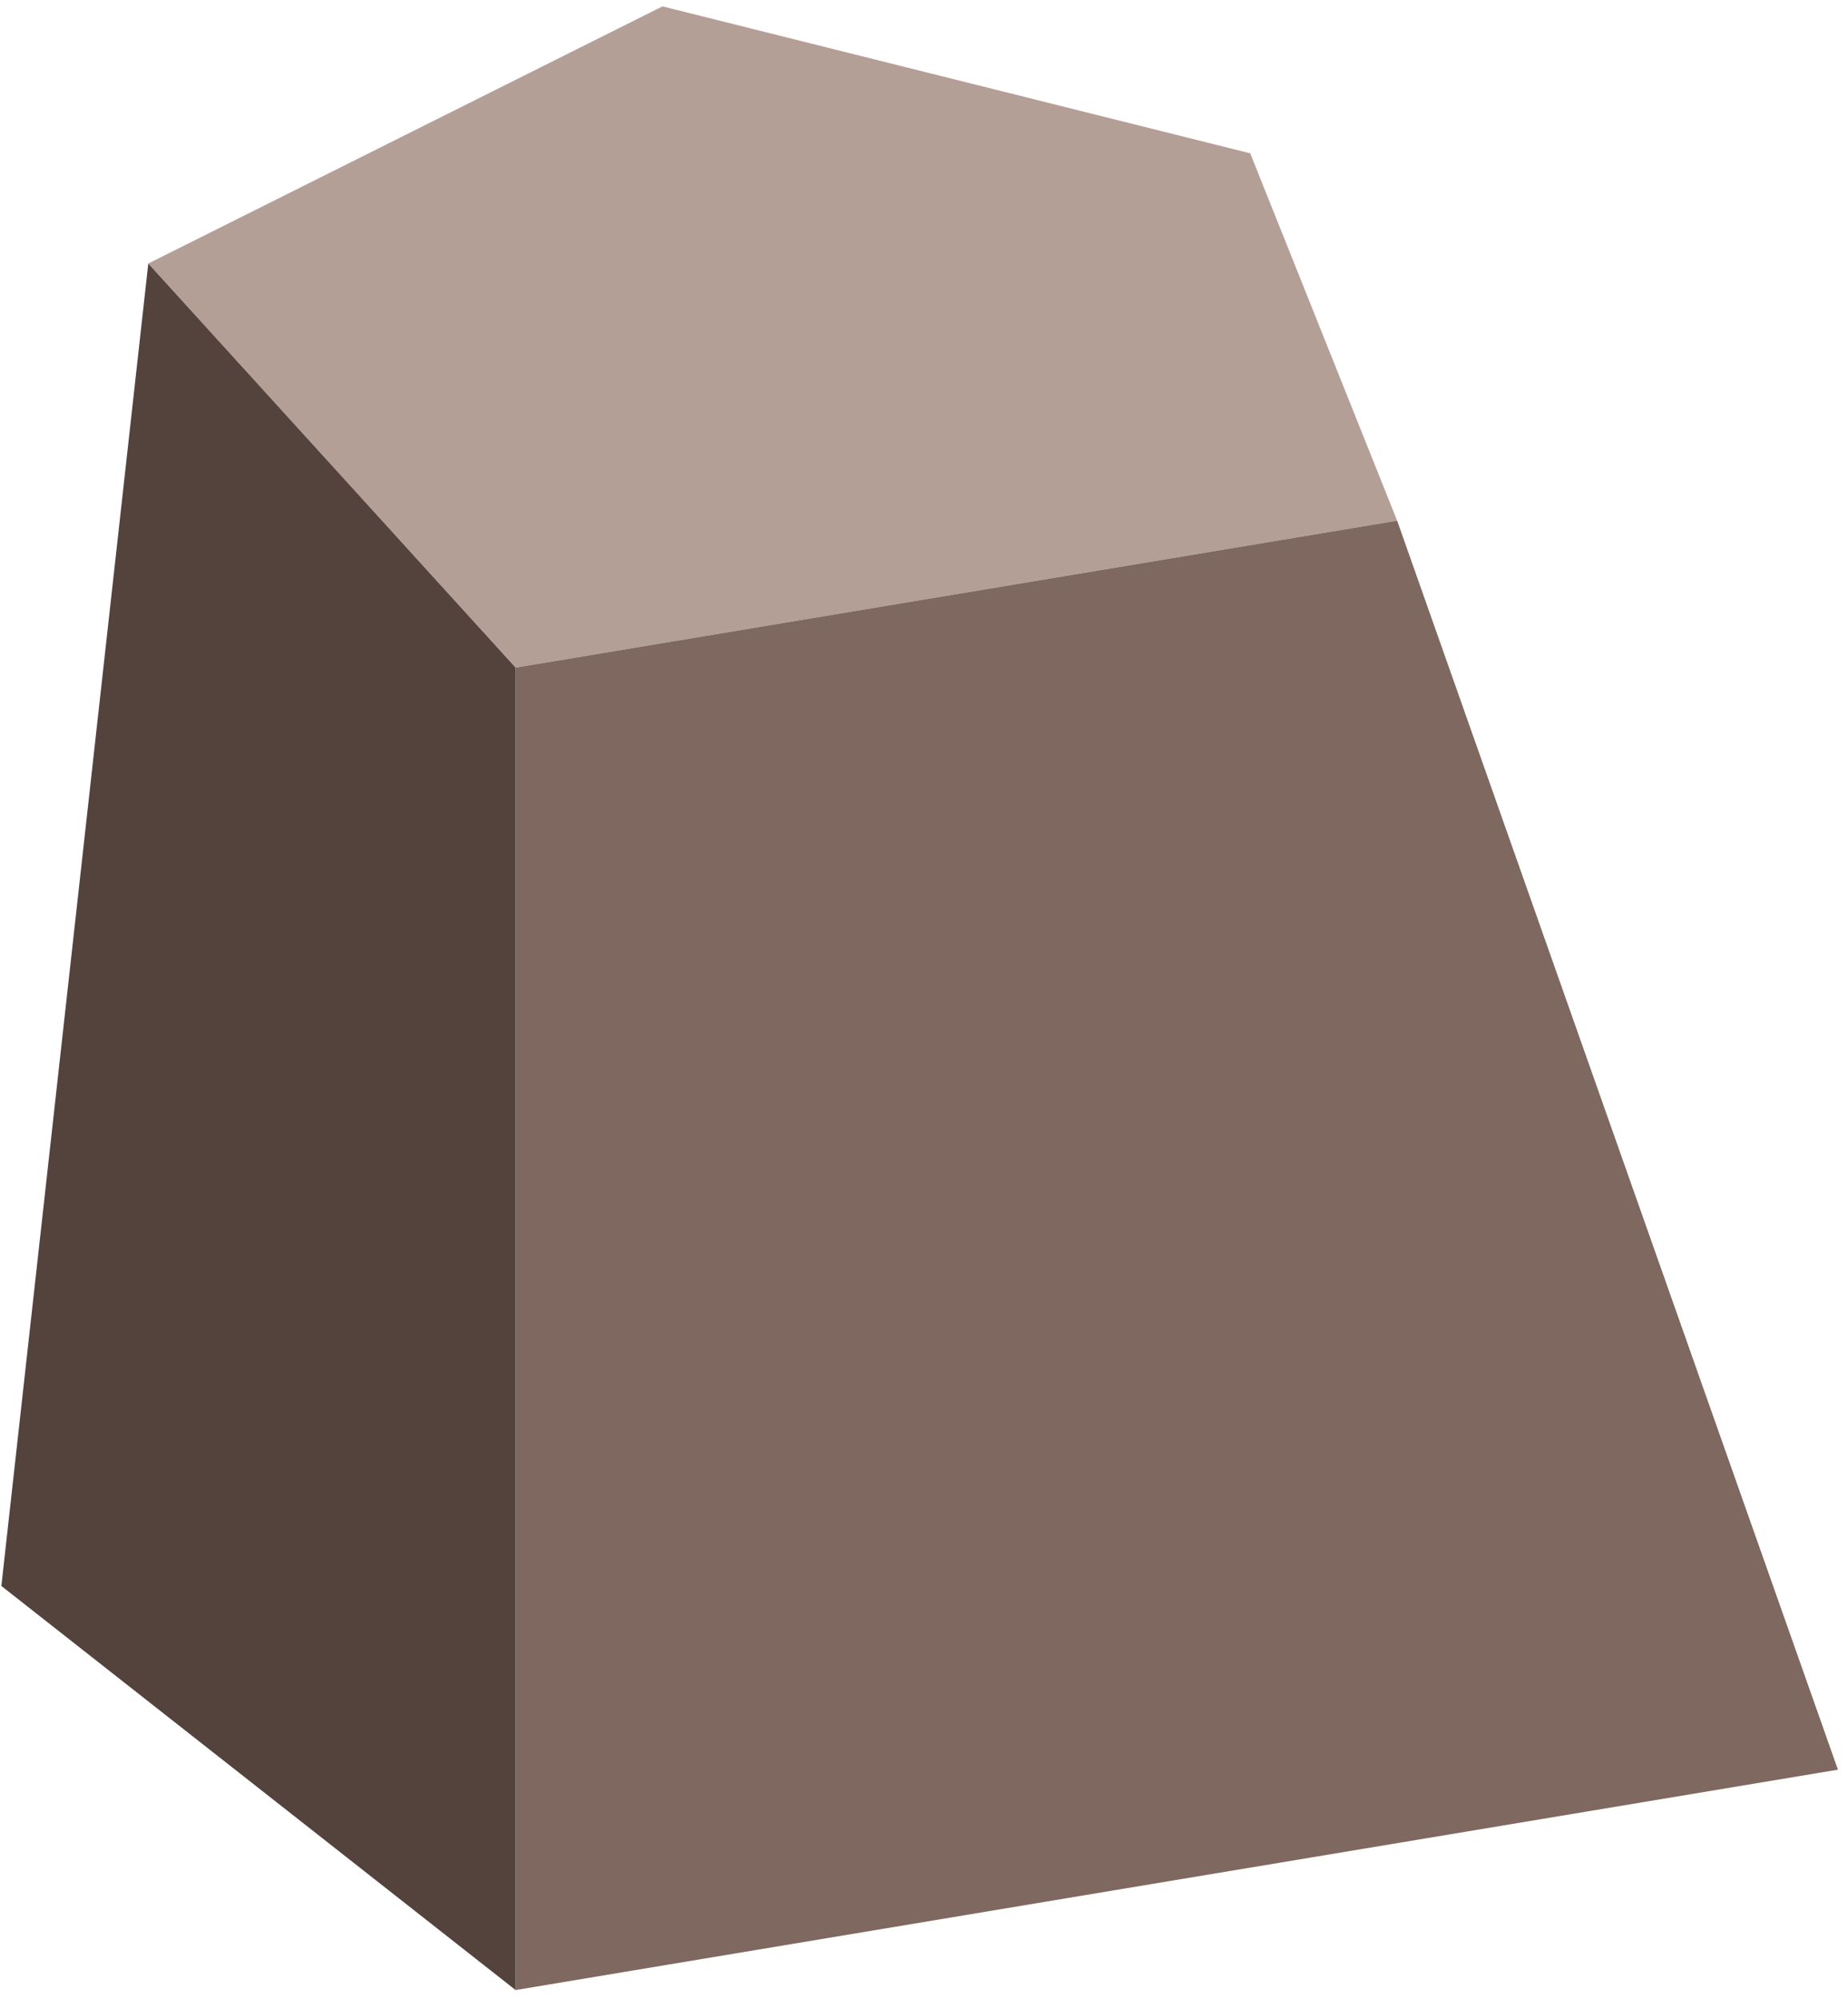 <?xml version="1.0" encoding="UTF-8" standalone="no"?><!DOCTYPE svg PUBLIC "-//W3C//DTD SVG 1.1//EN" "http://www.w3.org/Graphics/SVG/1.1/DTD/svg11.dtd"><svg width="100%" height="100%" viewBox="0 0 135 146" version="1.1" xmlns="http://www.w3.org/2000/svg" xmlns:xlink="http://www.w3.org/1999/xlink" xml:space="preserve" xmlns:serif="http://www.serif.com/" style="fill-rule:evenodd;clip-rule:evenodd;stroke-linejoin:round;stroke-miterlimit:1.414;"><g id="cliff10"><path d="M48.399,0.466l42.932,10.733l10.733,26.833l-64.398,10.733l-26.833,-29.516l37.566,-18.783" style="fill:#b49f97;"/><path d="M102.064,38.032l32.2,91.232l-96.598,16.099l0,-96.598l64.398,-10.733Z" style="fill:#7e685f;"/><path d="M10.833,19.249l26.833,29.516l0,96.598l-37.566,-29.516l10.733,-96.598Z" style="fill:#54433d;"/></g></svg>